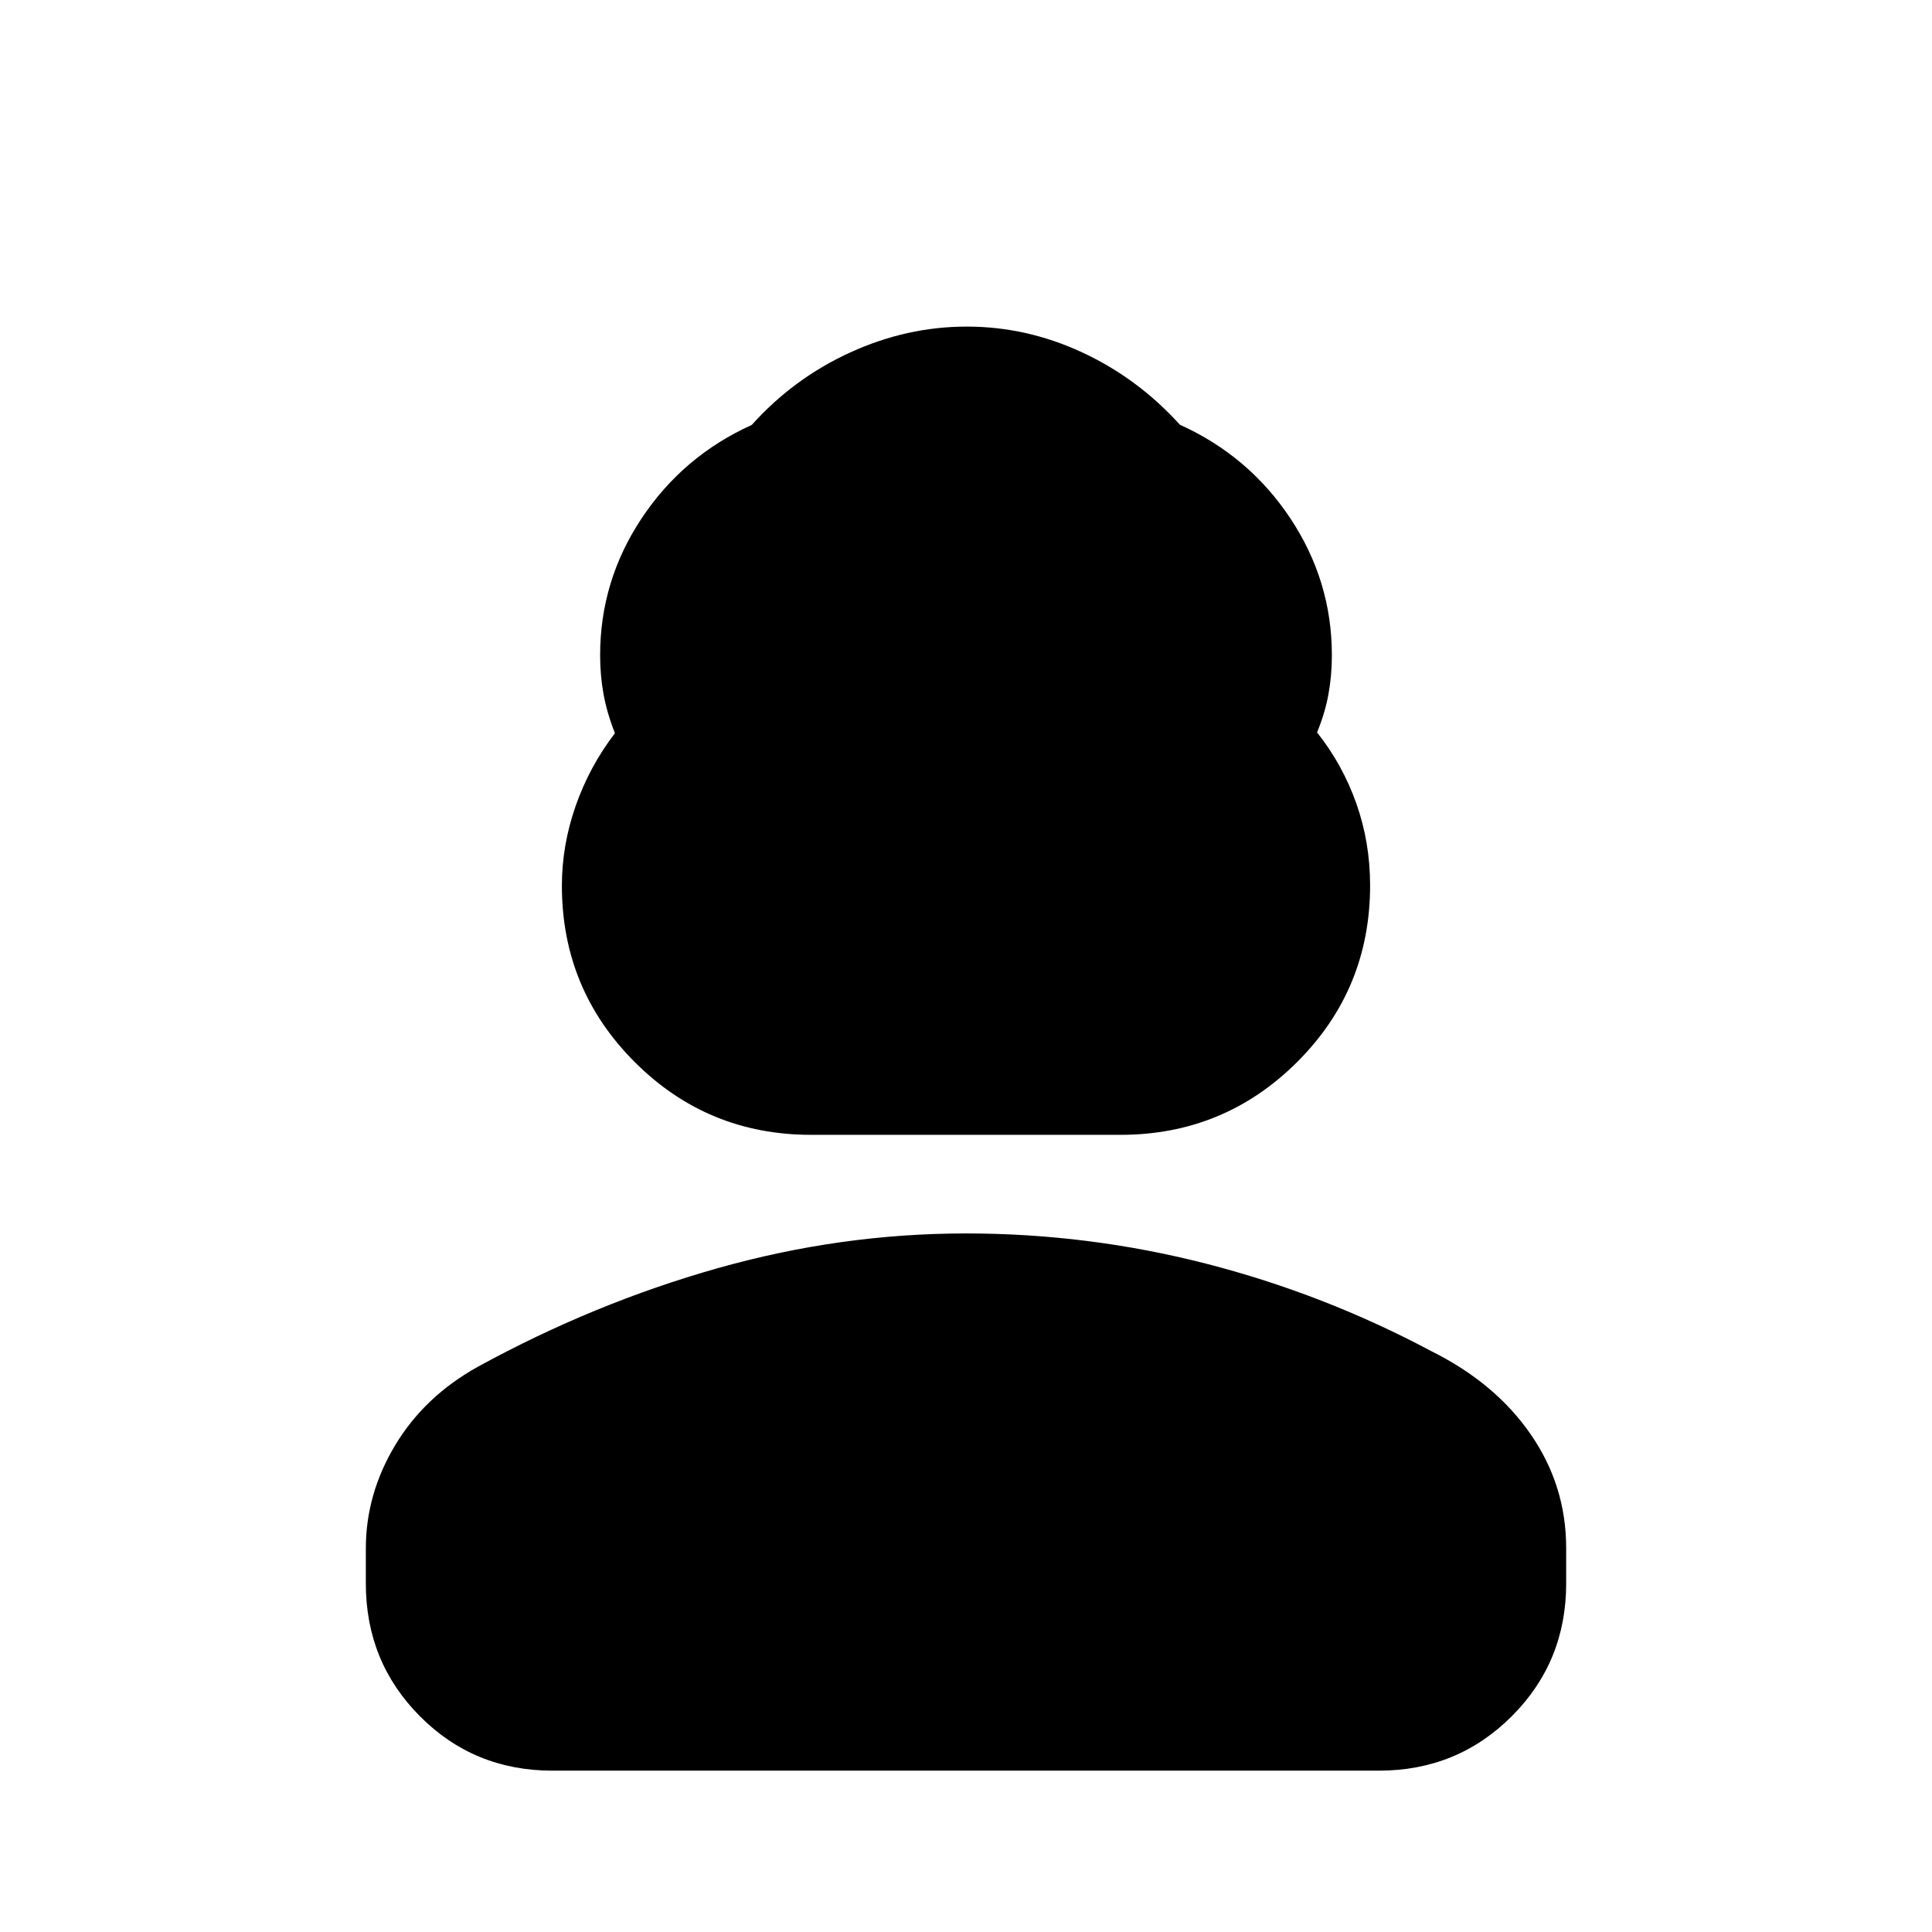 <svg xmlns="http://www.w3.org/2000/svg" height="20" viewBox="0 -960 960 960" width="20"><path d="M403.03-396.11q-51.51 0-87.67-36.19-36.16-36.2-36.16-87.58 0-20.1 6.84-39.66 6.84-19.57 19.52-36.14-3.93-9.93-5.65-19.31-1.71-9.37-1.71-19.41 0-36.93 20.58-67.97 20.59-31.03 54.76-46.48 20.81-23.17 48.93-36.02 28.13-12.85 57.91-12.85 29.78 0 57.41 12.85 27.62 12.85 48.49 35.91 34.25 15.47 54.89 46.53 20.63 31.06 20.63 68.02 0 10.05-1.71 19.42-1.72 9.38-5.65 18.93 12.68 15.95 19.52 35.31 6.84 19.37 6.84 40.67 0 51.67-36.28 87.82-36.28 36.15-87.79 36.15h-153.7ZM181.78-173.17v-17.38q0-27.06 14.58-51.33 14.57-24.27 41.18-39.04 57.68-31.56 118.89-48.87 61.21-17.32 123.57-17.32 60.77 0 119.34 15.03 58.57 15.04 112.12 43.59 31.61 15.77 49.18 41.26 17.58 25.49 17.58 56.44v17.62q0 38.94-27.04 65.97t-66 27.03H274.5q-38.96 0-65.84-27.03-26.88-27.03-26.88-65.97Z"/></svg>